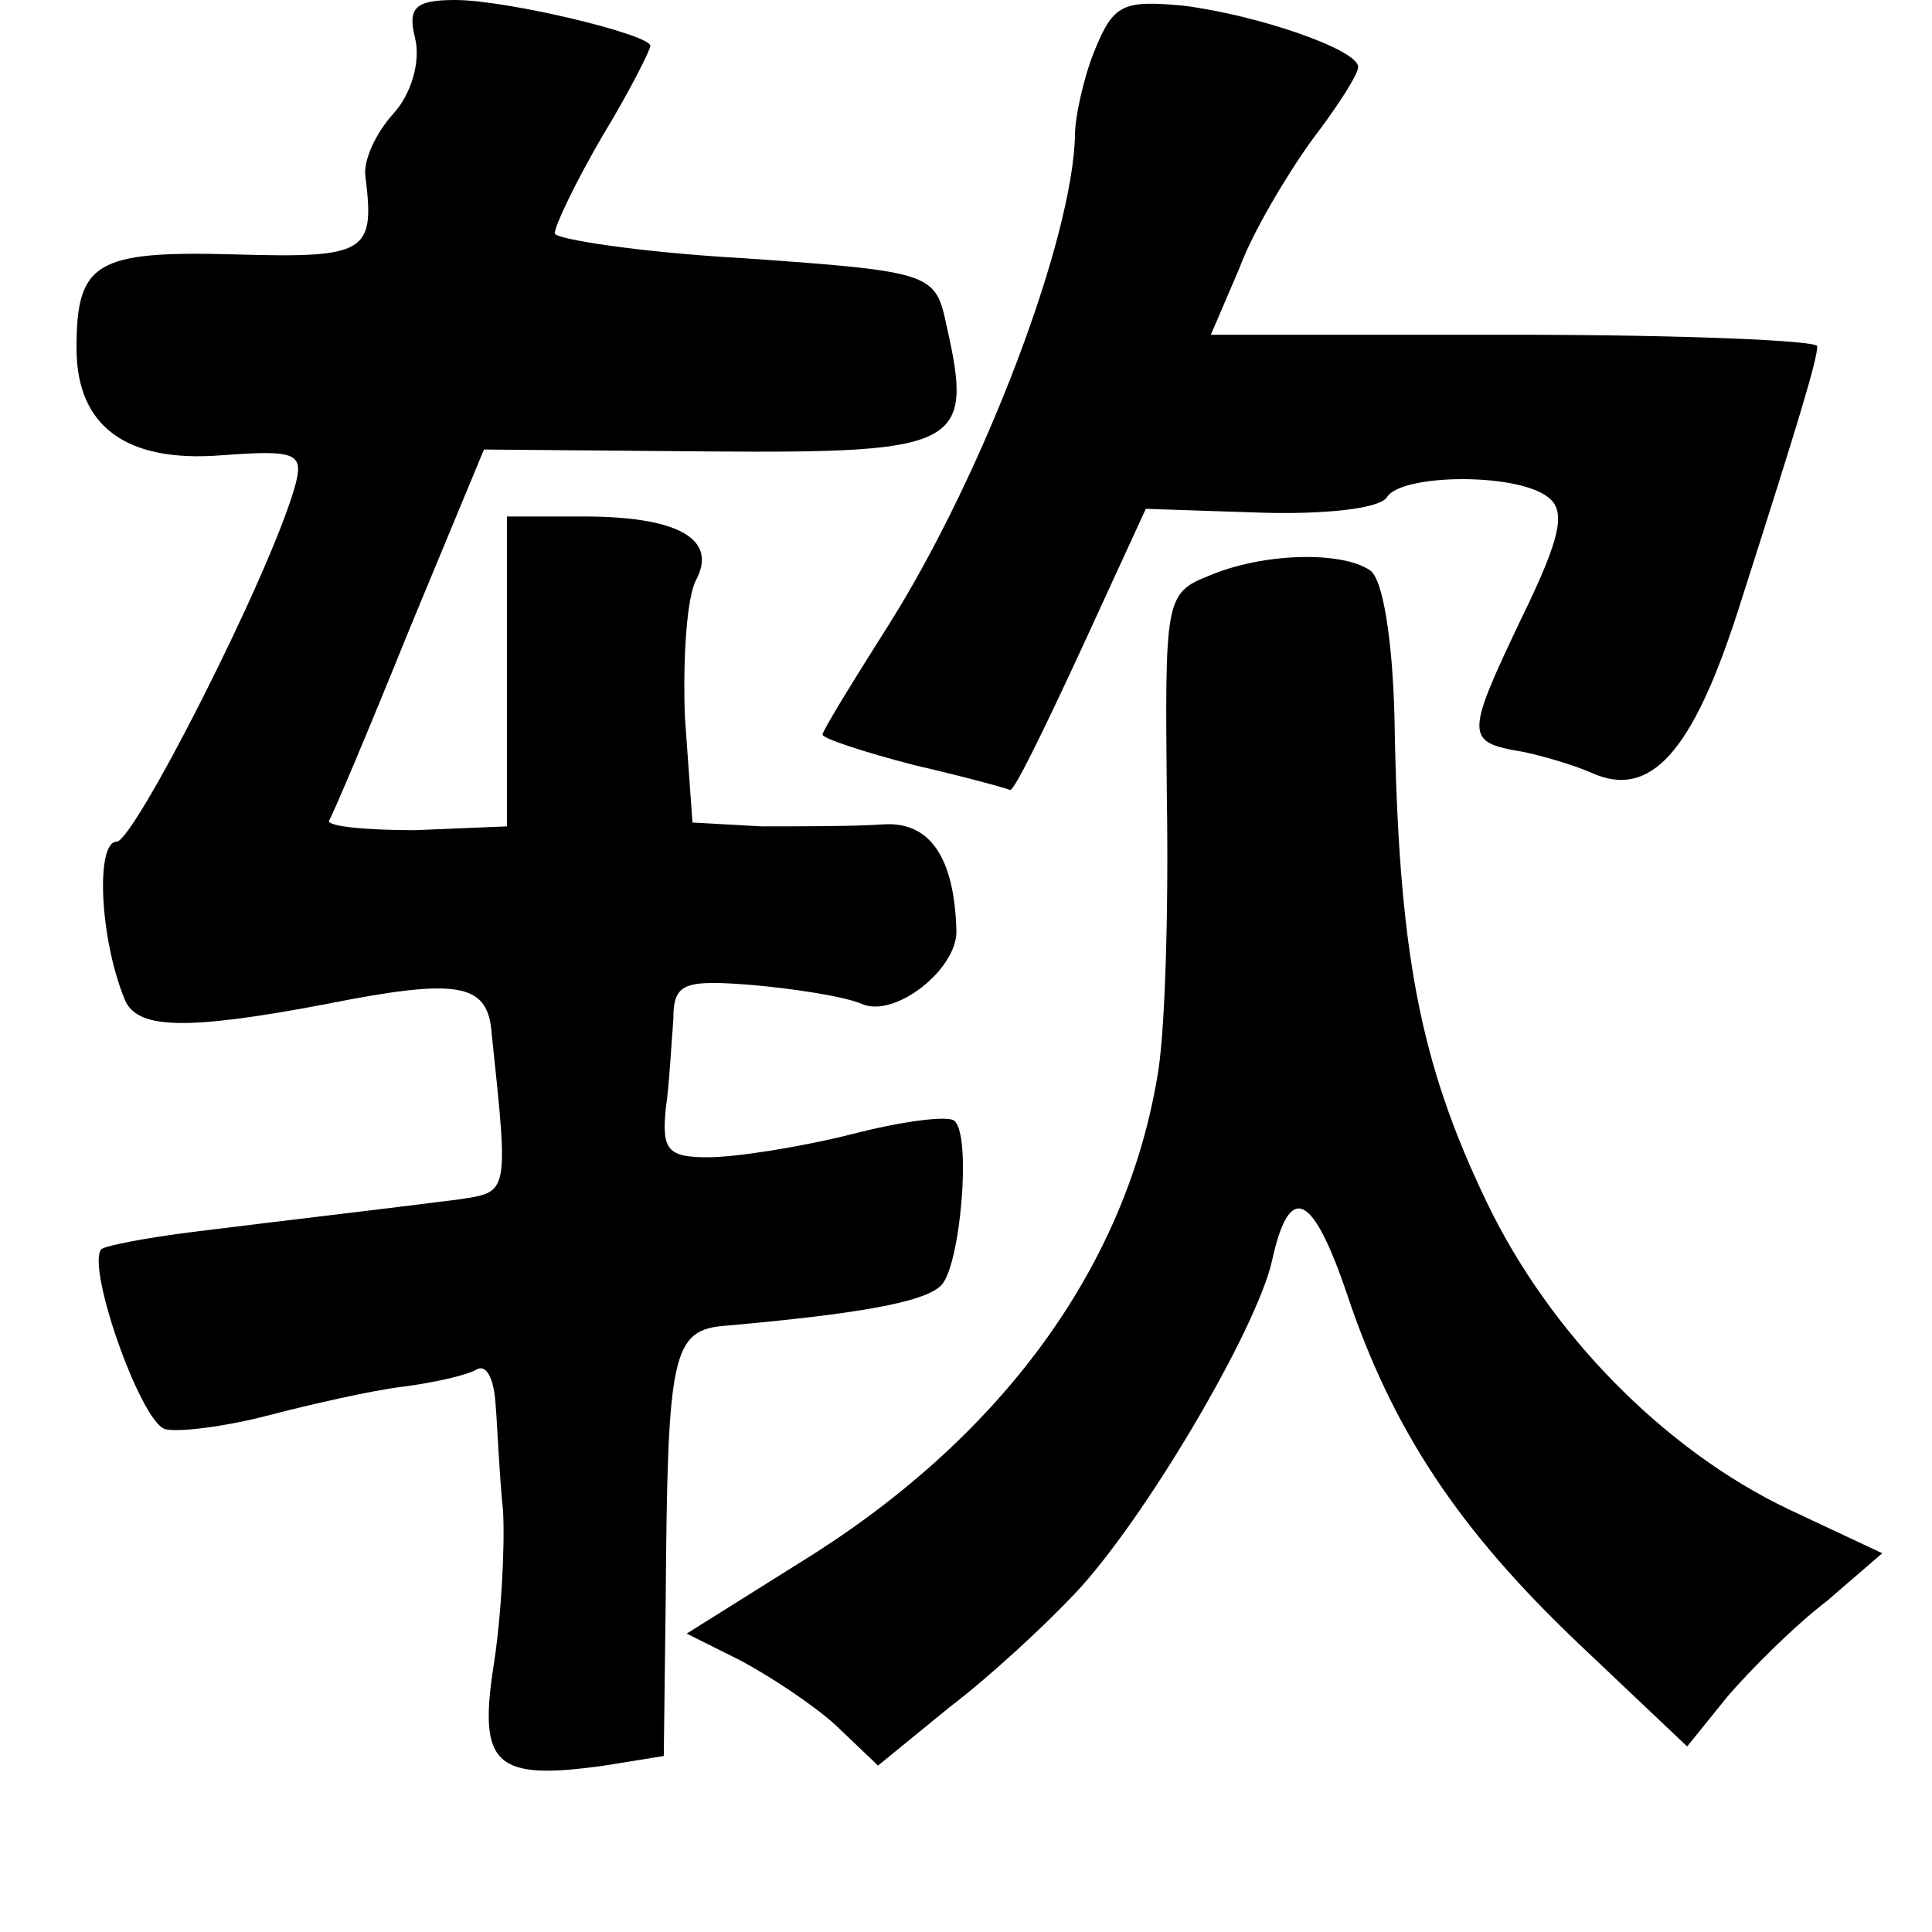 <?xml version="1.0" standalone="no"?>
<!DOCTYPE svg PUBLIC "-//W3C//DTD SVG 20010904//EN"
 "http://www.w3.org/TR/2001/REC-SVG-20010904/DTD/svg10.dtd">
<svg version="1.0" xmlns="http://www.w3.org/2000/svg"
 width="101pt" height="101pt" viewBox="0 0 101 101"
 preserveAspectRatio="xMidYMid meet">
<g transform="translate(0,101) scale(0.1,-0.1)"
fill="#000000" stroke="none">
<path d="M217 990 c3 -12 -2 -29 -11 -39 -10 -11 -16 -25 -15 -33 5 -40 1 -43
-68 -41 -73 2 -83 -4 -83 -49 0 -41 26 -60 76 -56 40 3 43 1 38 -17 -14 -48
-84 -185 -93 -185 -11 0 -9 -50 4 -82 6 -16 31 -17 105 -3 70 14 85 11 87 -15
9 -85 9 -83 -17 -87 -39 -5 -91 -11 -139 -17 -24 -3 -45 -7 -48 -9 -8 -9 20
-89 33 -94 6 -2 31 1 54 7 23 6 54 13 70 15 16 2 34 6 39 9 5 3 9 -4 10 -17 1
-12 2 -38 4 -57 1 -19 -1 -56 -5 -81 -8 -52 1 -60 58 -52 l31 5 1 81 c1 130 3
142 32 144 67 6 103 12 112 21 10 10 16 78 7 86 -3 3 -27 0 -54 -7 -28 -7 -61
-12 -75 -12 -21 0 -24 4 -22 25 2 14 3 35 4 47 0 19 5 21 42 18 22 -2 48 -6
57 -10 17 -7 49 18 49 38 -1 39 -14 58 -39 56 -14 -1 -42 -1 -63 -1 l-36 2 -4
56 c-1 30 1 62 6 71 11 21 -9 33 -59 33 l-40 0 0 -81 0 -81 -48 -2 c-26 0 -46
2 -45 5 2 3 21 48 42 100 l39 94 118 -1 c131 -1 138 3 124 65 -6 28 -6 29
-106 36 -54 3 -99 10 -99 13 0 4 11 27 25 51 14 23 25 45 25 47 0 6 -75 24
-102 24 -21 0 -25 -4 -21 -20z"/>
<path d="M572 983 c-6 -15 -10 -35 -10 -43 -1 -55 -48 -178 -97 -256 -19 -30
-35 -56 -35 -58 0 -2 21 -9 48 -16 26 -6 48 -12 50 -13 2 -1 18 32 37 73 l34
74 60 -2 c33 -1 62 2 66 8 7 12 65 13 83 1 11 -7 9 -20 -13 -65 -29 -61 -29
-64 1 -69 10 -2 27 -7 36 -11 31 -14 53 11 77 86 32 100 41 130 41 137 0 3
-71 6 -158 6 l-159 0 15 35 c7 19 25 49 38 67 13 17 24 34 24 38 0 9 -52 27
-91 32 -32 3 -37 1 -47 -24z"/>
<path d="M632 709 c-23 -9 -23 -13 -22 -116 1 -60 -1 -125 -5 -146 -17 -101
-83 -190 -187 -254 l-59 -37 28 -14 c15 -8 38 -23 50 -34 l22 -21 38 31 c21
16 50 43 65 59 36 38 95 138 103 174 9 41 21 36 39 -17 24 -72 59 -124 121
-183 l57 -54 21 26 c12 14 35 37 52 50 l29 25 -49 23 c-65 31 -125 92 -158
161 -35 73 -46 131 -48 253 -1 40 -6 73 -13 77 -15 10 -56 9 -84 -3z"/>
</g>
</svg>
